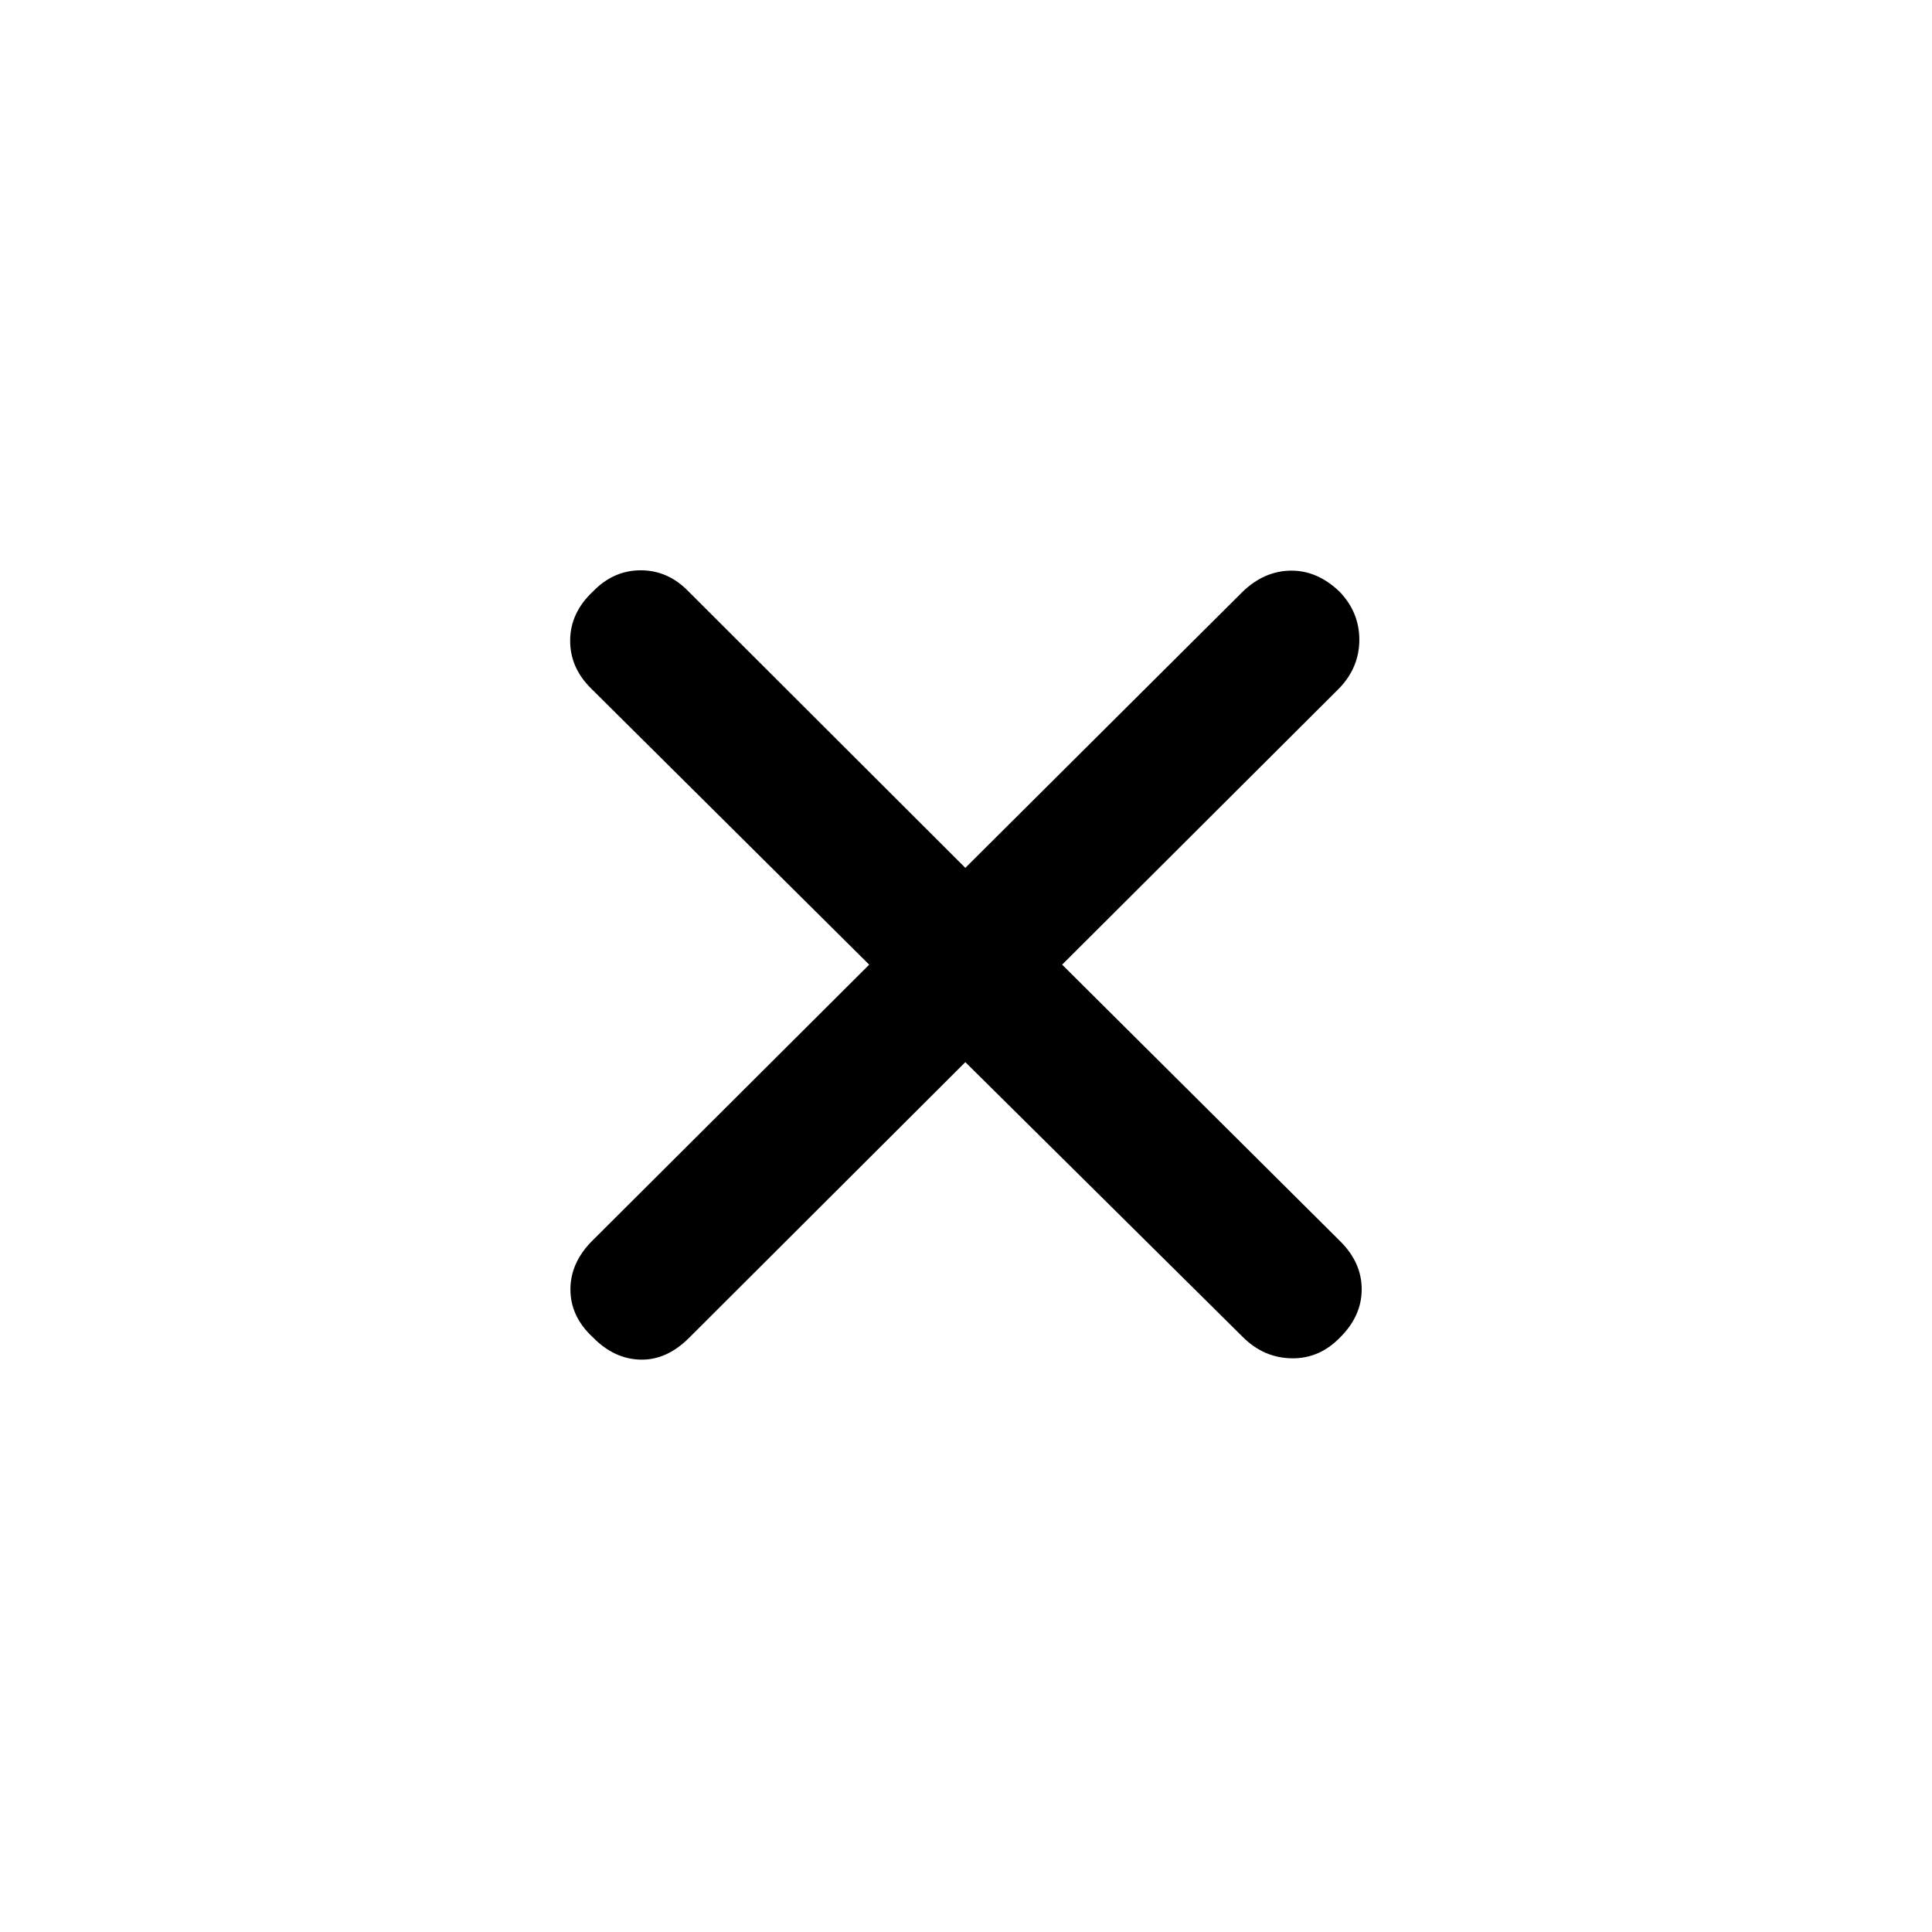 <svg xmlns="http://www.w3.org/2000/svg" height="40" viewBox="0 -960 960 960" width="40"><path d="M479.67-432.23 342.17-295q-11.09 10.95-24.06 10.59-12.97-.36-23.39-10.97-11.28-10.36-11.28-23.93 0-13.56 11.28-24.59L431.9-480.66 293.79-617.83q-10.61-10.42-10.48-24.08.13-13.67 11.24-24.09 10.2-10.62 23.84-10.62 13.65 0 23.84 10.62l137.44 137.23L617.49-666q10.68-10.28 23.86-10.45 13.18-.17 24.27 10.45 9.82 10.23 9.82 23.86 0 13.63-9.82 23.98L527.77-480.67 666-343.17q10.62 10.58 10.62 23.8T666-295.56q-10.23 10.66-24.03 10.5-13.79-.17-24.15-10.32L479.67-432.23Z"/></svg>